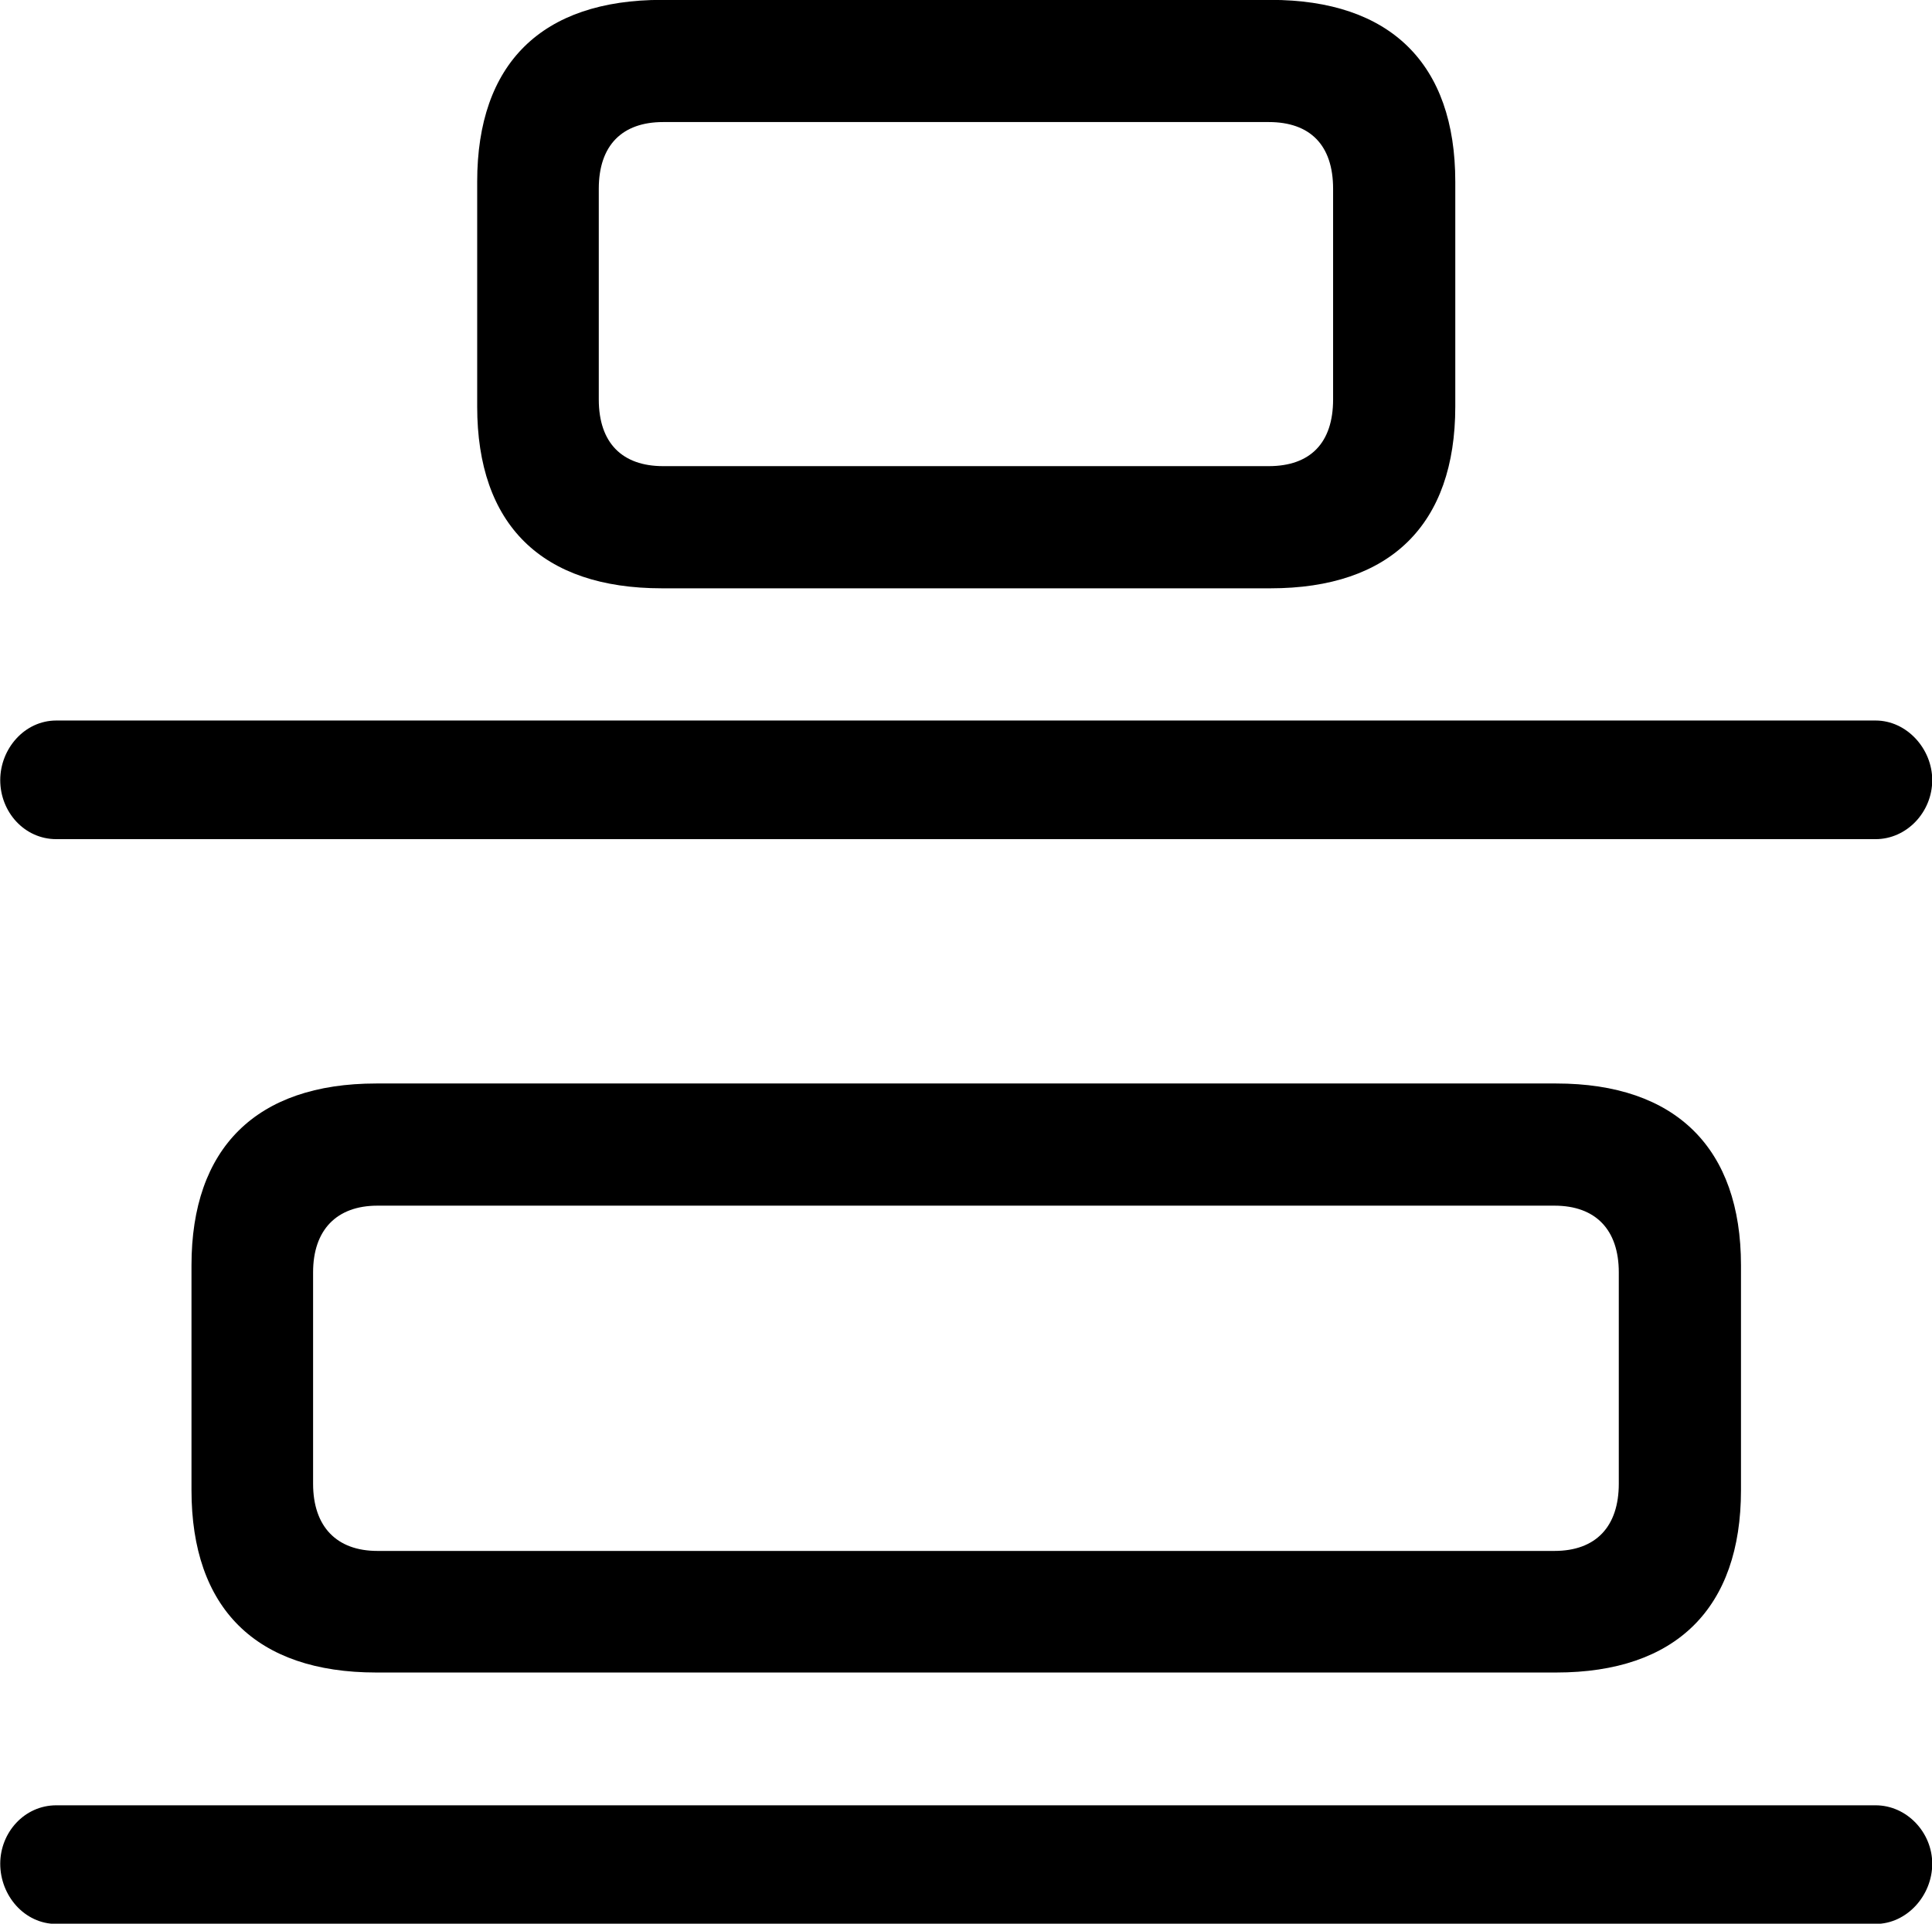 <svg viewBox="0 0 32.73 32.594" xmlns="http://www.w3.org/2000/svg"><path d="M11.214 9.968H21.524C23.554 9.968 24.654 8.888 24.654 6.888V3.078C24.654 1.078 23.554 -0.002 21.524 -0.002H11.214C9.174 -0.002 8.084 1.078 8.084 3.078V6.888C8.084 8.888 9.174 9.968 11.214 9.968ZM11.234 7.898C10.544 7.898 10.144 7.508 10.144 6.768V3.198C10.144 2.458 10.544 2.068 11.234 2.068H21.494C22.194 2.068 22.584 2.458 22.584 3.198V6.768C22.584 7.508 22.194 7.898 21.494 7.898ZM0.954 14.218H31.774C32.304 14.218 32.734 13.758 32.734 13.218C32.734 12.688 32.304 12.208 31.774 12.208H0.954C0.414 12.208 0.004 12.688 0.004 13.218C0.004 13.758 0.414 14.218 0.954 14.218ZM6.374 28.338H26.364C28.394 28.338 29.494 27.248 29.494 25.248V21.438C29.494 19.458 28.394 18.358 26.364 18.358H6.374C4.334 18.358 3.244 19.458 3.244 21.438V25.248C3.244 27.248 4.334 28.338 6.374 28.338ZM6.394 26.278C5.704 26.278 5.304 25.868 5.304 25.138V21.558C5.304 20.838 5.704 20.428 6.394 20.428H26.334C27.034 20.428 27.424 20.838 27.424 21.558V25.138C27.424 25.868 27.034 26.278 26.334 26.278ZM0.954 32.598H31.774C32.304 32.598 32.734 32.118 32.734 31.578C32.734 31.048 32.304 30.588 31.774 30.588H0.954C0.414 30.588 0.004 31.048 0.004 31.578C0.004 32.118 0.414 32.598 0.954 32.598Z" /></svg>